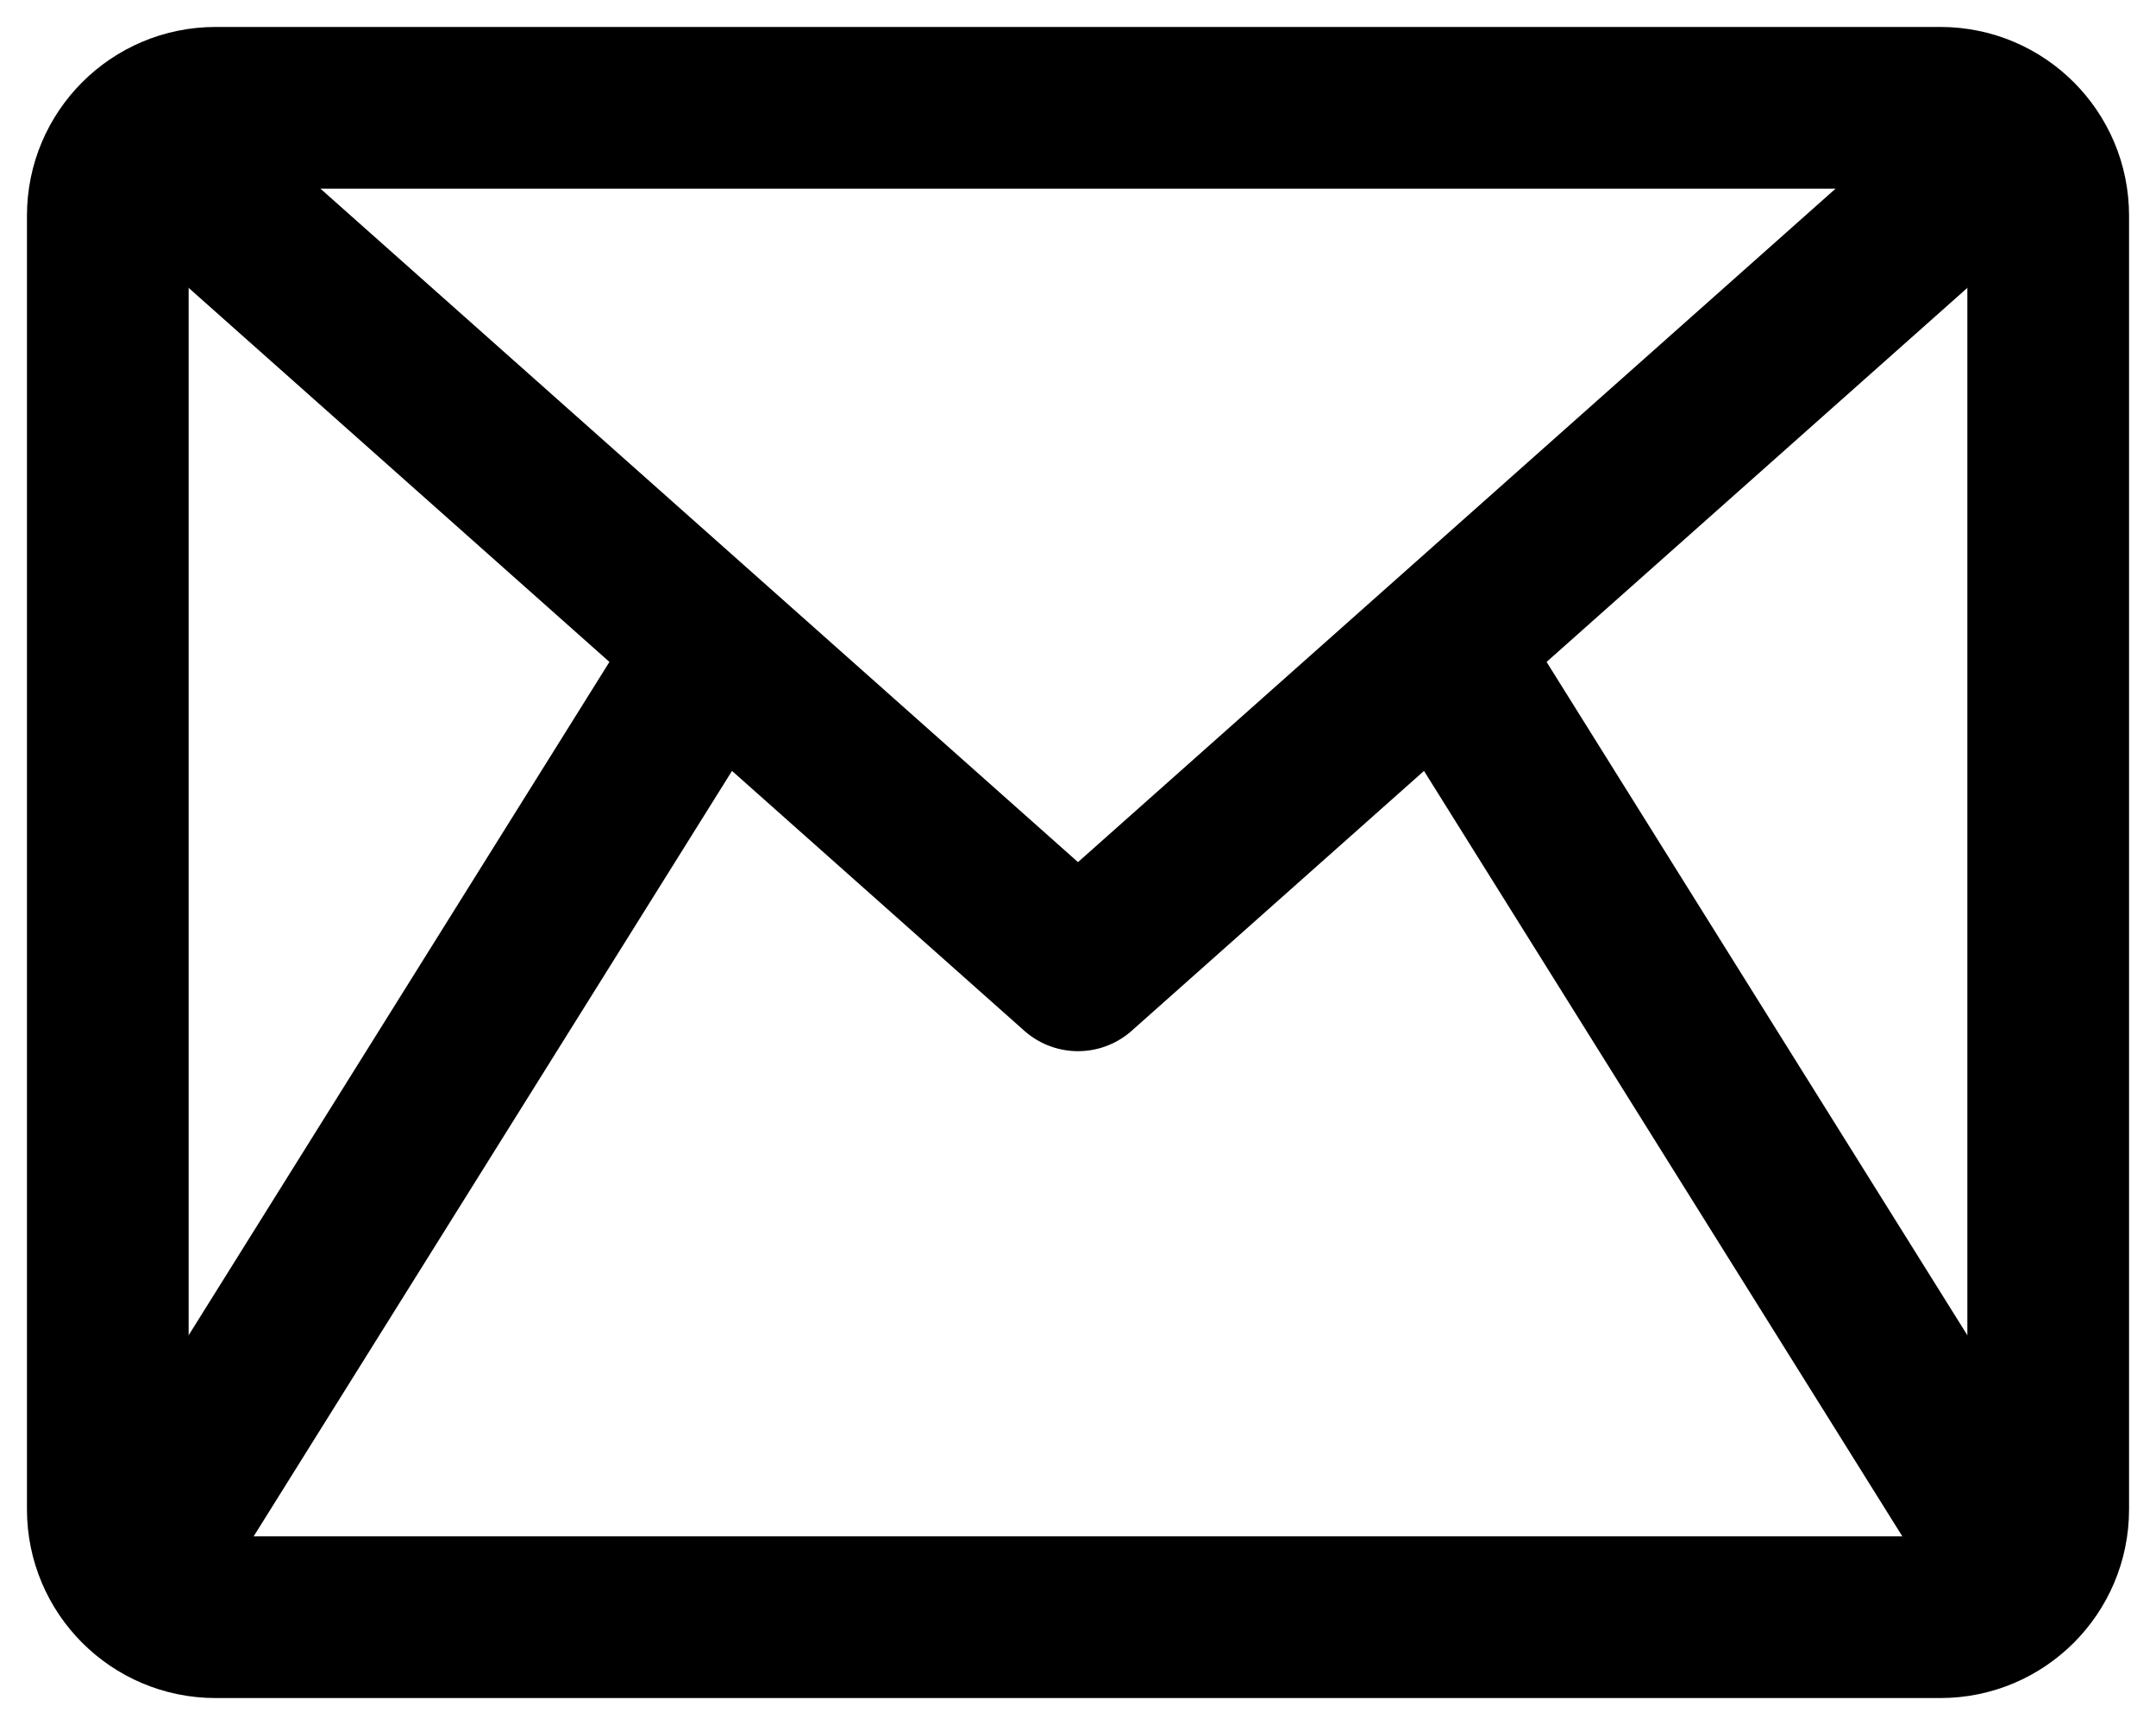 <svg width="20" height="16" viewBox="0 0 20 16" fill="none" xmlns="http://www.w3.org/2000/svg">
<path d="M1 14V2C1 1.448 1.448 1 2 1H18C18.552 1 19 1.448 19 2V14C19 14.552 18.552 15 18 15H2C1.448 15 1 14.552 1 14Z" stroke="black" stroke-width="1.5" stroke-linejoin="round"/>
<path d="M1 1L5.5 5L6.625 6M19 1L14.5 5L13.375 6M6.625 6L7.75 7L10 9L12.25 7L13.375 6M6.625 6L1 15M13.375 6L19 15" stroke="black" stroke-width="1.5" stroke-linejoin="round"/>
</svg>
